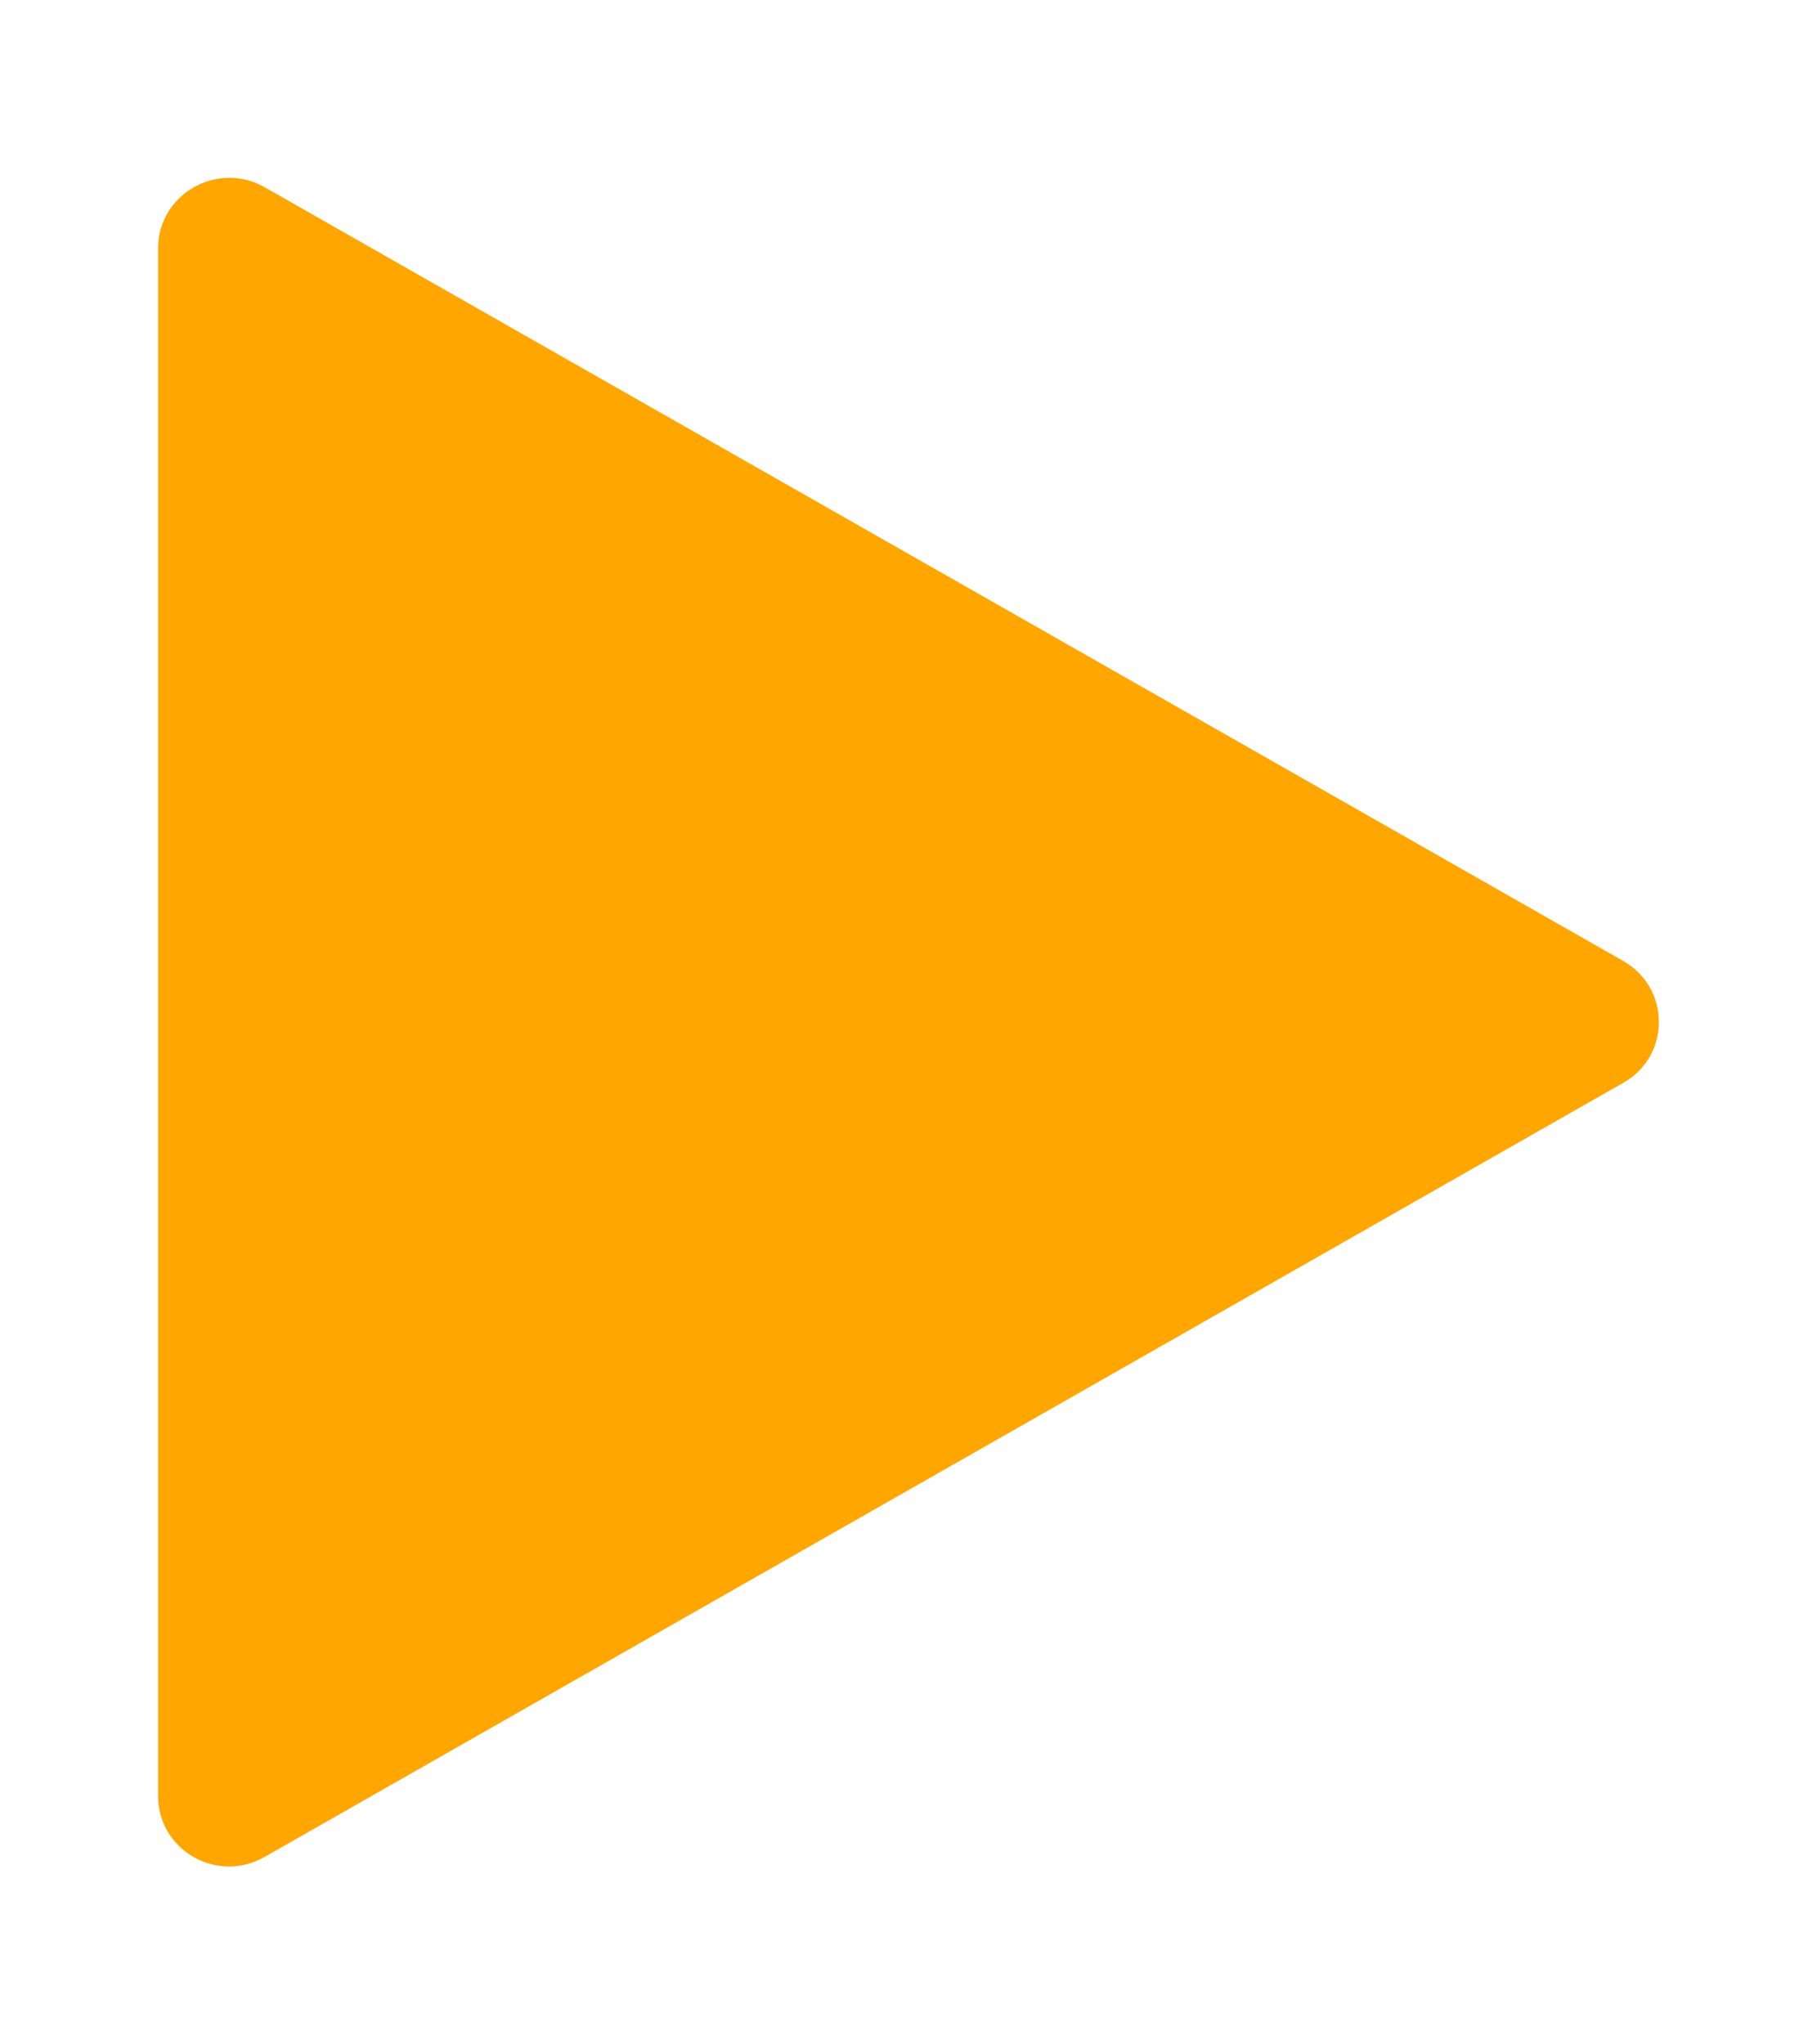 <?xml version="1.0" encoding="UTF-8" standalone="no"?>
<svg
   enable-background="new 0 0 128 128"
   viewBox="0 0 16 18"
   version="1.1"
   id="svg29"
   sodipodi:docname="button_play.svg"
   width="16"
   height="18"
   inkscape:version="1.1.1 (3bf5ae0d25, 2021-09-20)"
   xmlns:inkscape="http://www.inkscape.org/namespaces/inkscape"
   xmlns:sodipodi="http://sodipodi.sourceforge.net/DTD/sodipodi-0.dtd"
   xmlns="http://www.w3.org/2000/svg"
   xmlns:svg="http://www.w3.org/2000/svg"
   xmlns:rdf="http://www.w3.org/1999/02/22-rdf-syntax-ns#"
   xmlns:cc="http://creativecommons.org/ns#"
   xmlns:dc="http://purl.org/dc/elements/1.1/">
  <defs
     id="defs33" />
  <sodipodi:namedview
     pagecolor="#ffffff"
     bordercolor="#666666"
     borderopacity="1"
     objecttolerance="10"
     gridtolerance="10"
     guidetolerance="10"
     inkscape:pageopacity="0"
     inkscape:pageshadow="2"
     inkscape:window-width="1443"
     inkscape:window-height="865"
     id="namedview31"
     showgrid="false"
     inkscape:zoom="31.125"
     inkscape:cx="8"
     inkscape:cy="9.0120482"
     inkscape:window-x="51"
     inkscape:window-y="0"
     inkscape:window-maximized="0"
     inkscape:current-layer="svg29"
     fit-margin-left="0"
     fit-margin-top="0"
     fit-margin-right="0"
     fit-margin-bottom="0"
     showborder="true"
     inkscape:pagecheckerboard="true"
     inkscape:showpageshadow="false" />
  <linearGradient
     id="a"
     x1="64"
     x2="64"
     y1="4.25"
     y2="123.91"
     gradientUnits="userSpaceOnUse">
    <stop
       stop-color="#FFAB40"
       offset="0"
       id="stop2" />
    <stop
       stop-color="#FF6D00"
       offset="1"
       id="stop4" />
  </linearGradient>
  <path
     style="fill:#ffa600;fill-opacity:1;stroke-width:0.27"
     inkscape:connector-curvature="0"
     id="path25"
     d="M 1.392,8.999 V 2.186 c 0,-0.475 0.52,-0.773 0.936,-0.539 L 14.292,8.46 c 0.421,0.239 0.421,0.839 0,1.075 L 2.328,16.351 C 1.909,16.588 1.392,16.29 1.392,15.812 Z" />
</svg>
